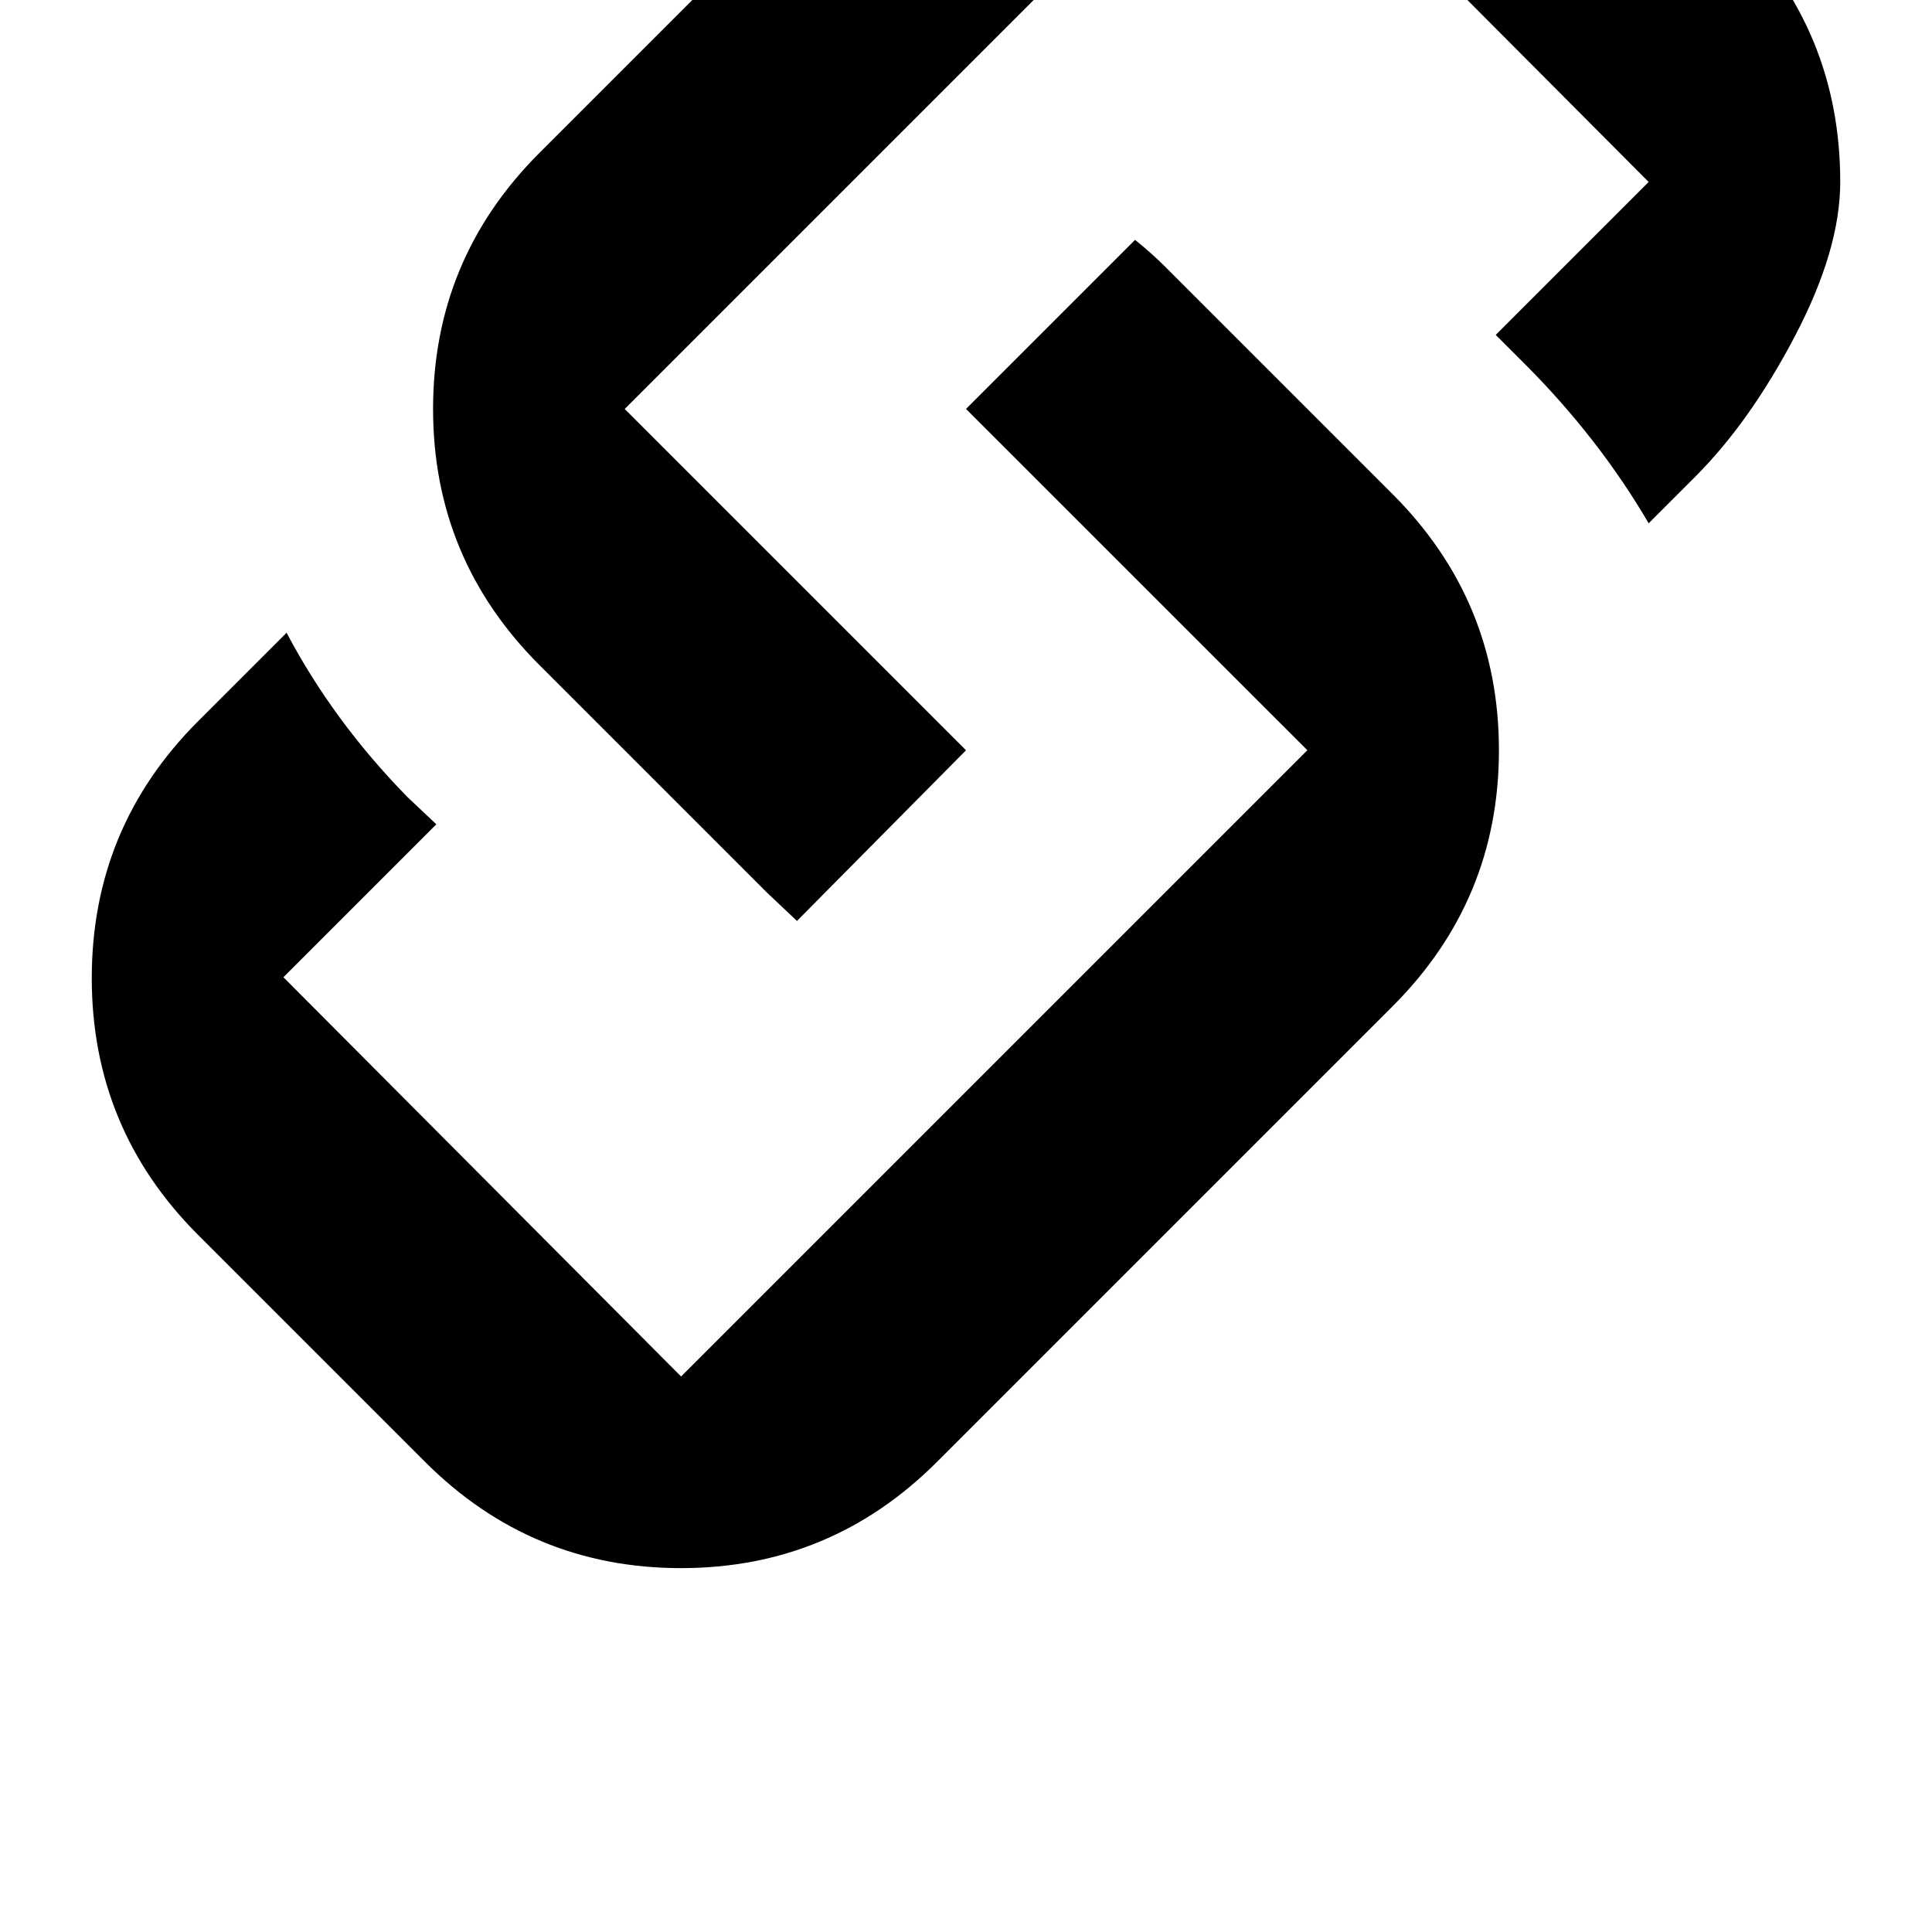 <!-- Generated by IcoMoon.io -->
<svg version="1.1" xmlns="http://www.w3.org/2000/svg" width="32" height="32" viewBox="0 0 32 32">
<title>uniE144</title>
<path d="M20.707-6.773q2.493 0 4.253 1.76l3.76 3.76q1.76 1.76 1.76 4.267 0 1.12-0.747 2.547t-1.653 2.333l-0.773 0.773q-0.827-1.413-2.053-2.64l-0.48-0.48 2.533-2.533-6.587-6.613-10.373 10.373 5.653 5.653-2.8 2.827-0.507-0.48-3.76-3.76q-1.76-1.76-1.76-4.24t1.76-4.24l7.547-7.547q1.733-1.76 4.227-1.76zM16 6.773l2.8-2.8q0.267 0.213 0.507 0.453l3.76 3.76q1.76 1.76 1.76 4.24t-1.76 4.24l-7.547 7.547q-1.76 1.76-4.24 1.76t-4.24-1.76l-3.76-3.76q-1.76-1.76-1.76-4.253t1.76-4.253l1.467-1.467q0.773 1.467 2 2.72l0.48 0.453-2.533 2.533 6.587 6.613 10.373-10.373z"></path>
</svg>
